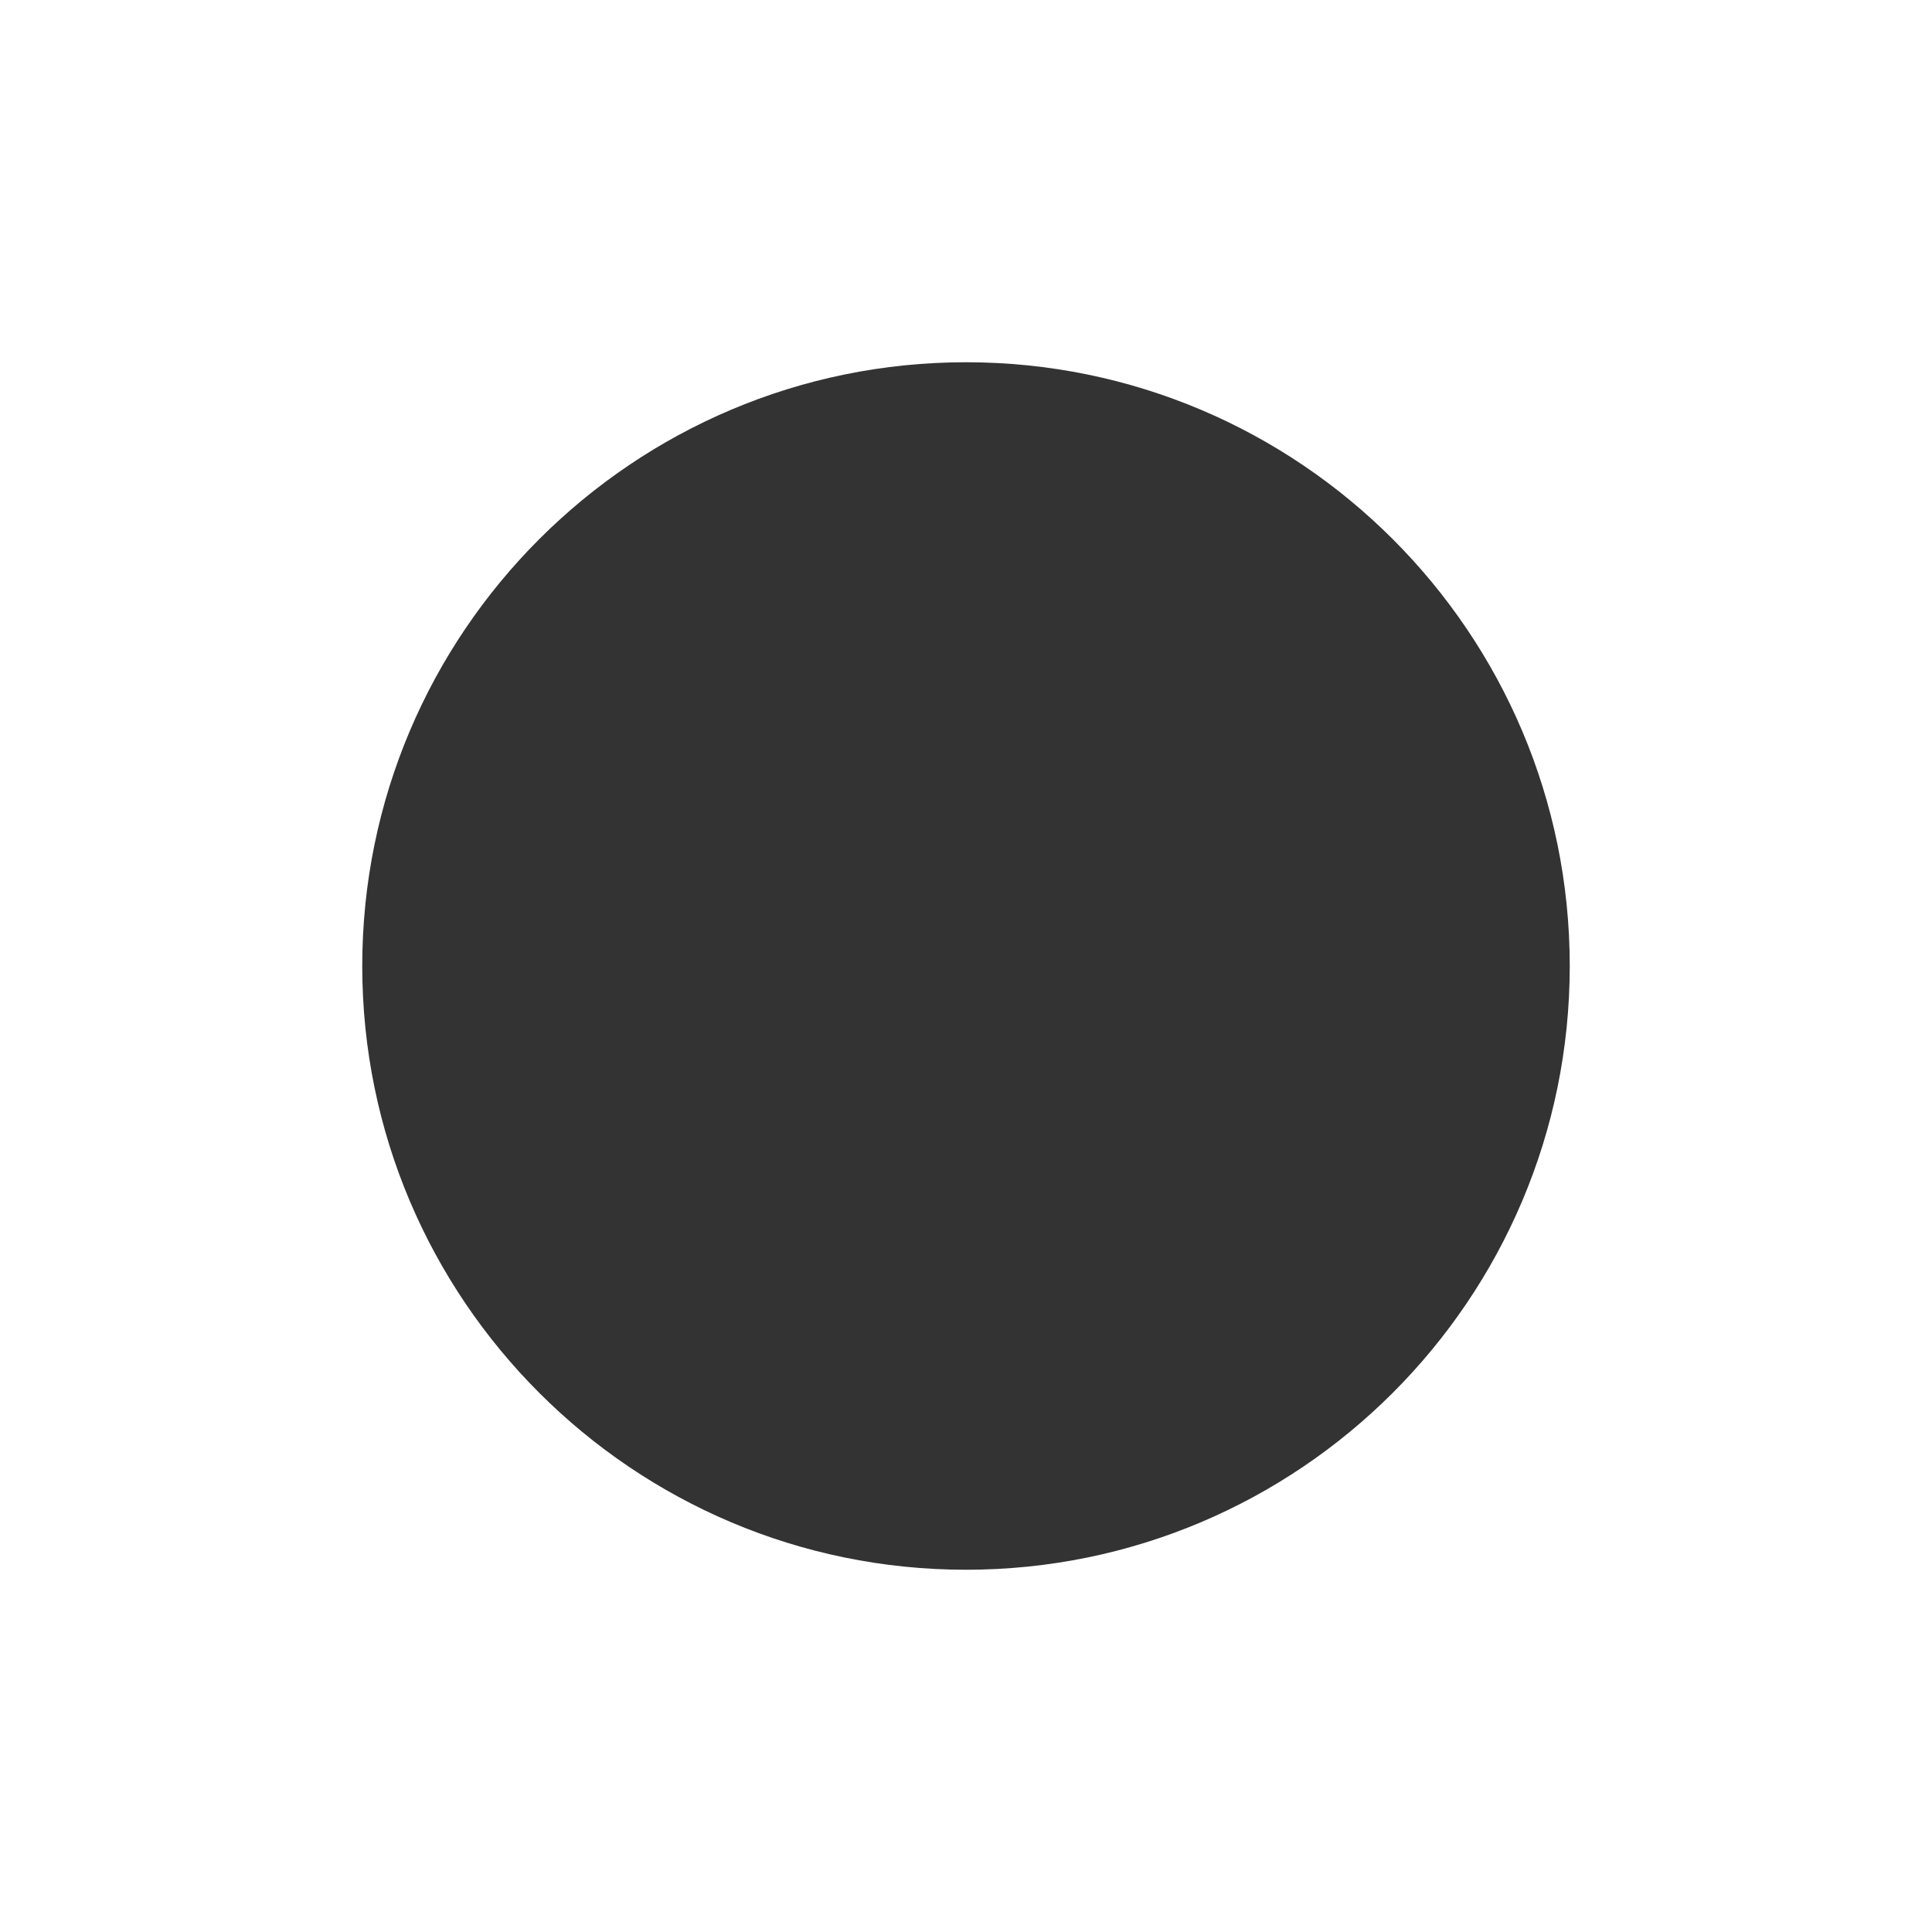 <svg xmlns="http://www.w3.org/2000/svg" width="16" height="16">
    <path d="m 333,-92.003 c -2.759,0 -5,2.241 -5,5 0,2.759 2.241,5 5,5 2.759,0 5,-2.241 5,-5 0,-2.759 -2.241,-5 -5,-5 z" fill="#333333" transform="translate(-325 95.003)"/>
</svg>
